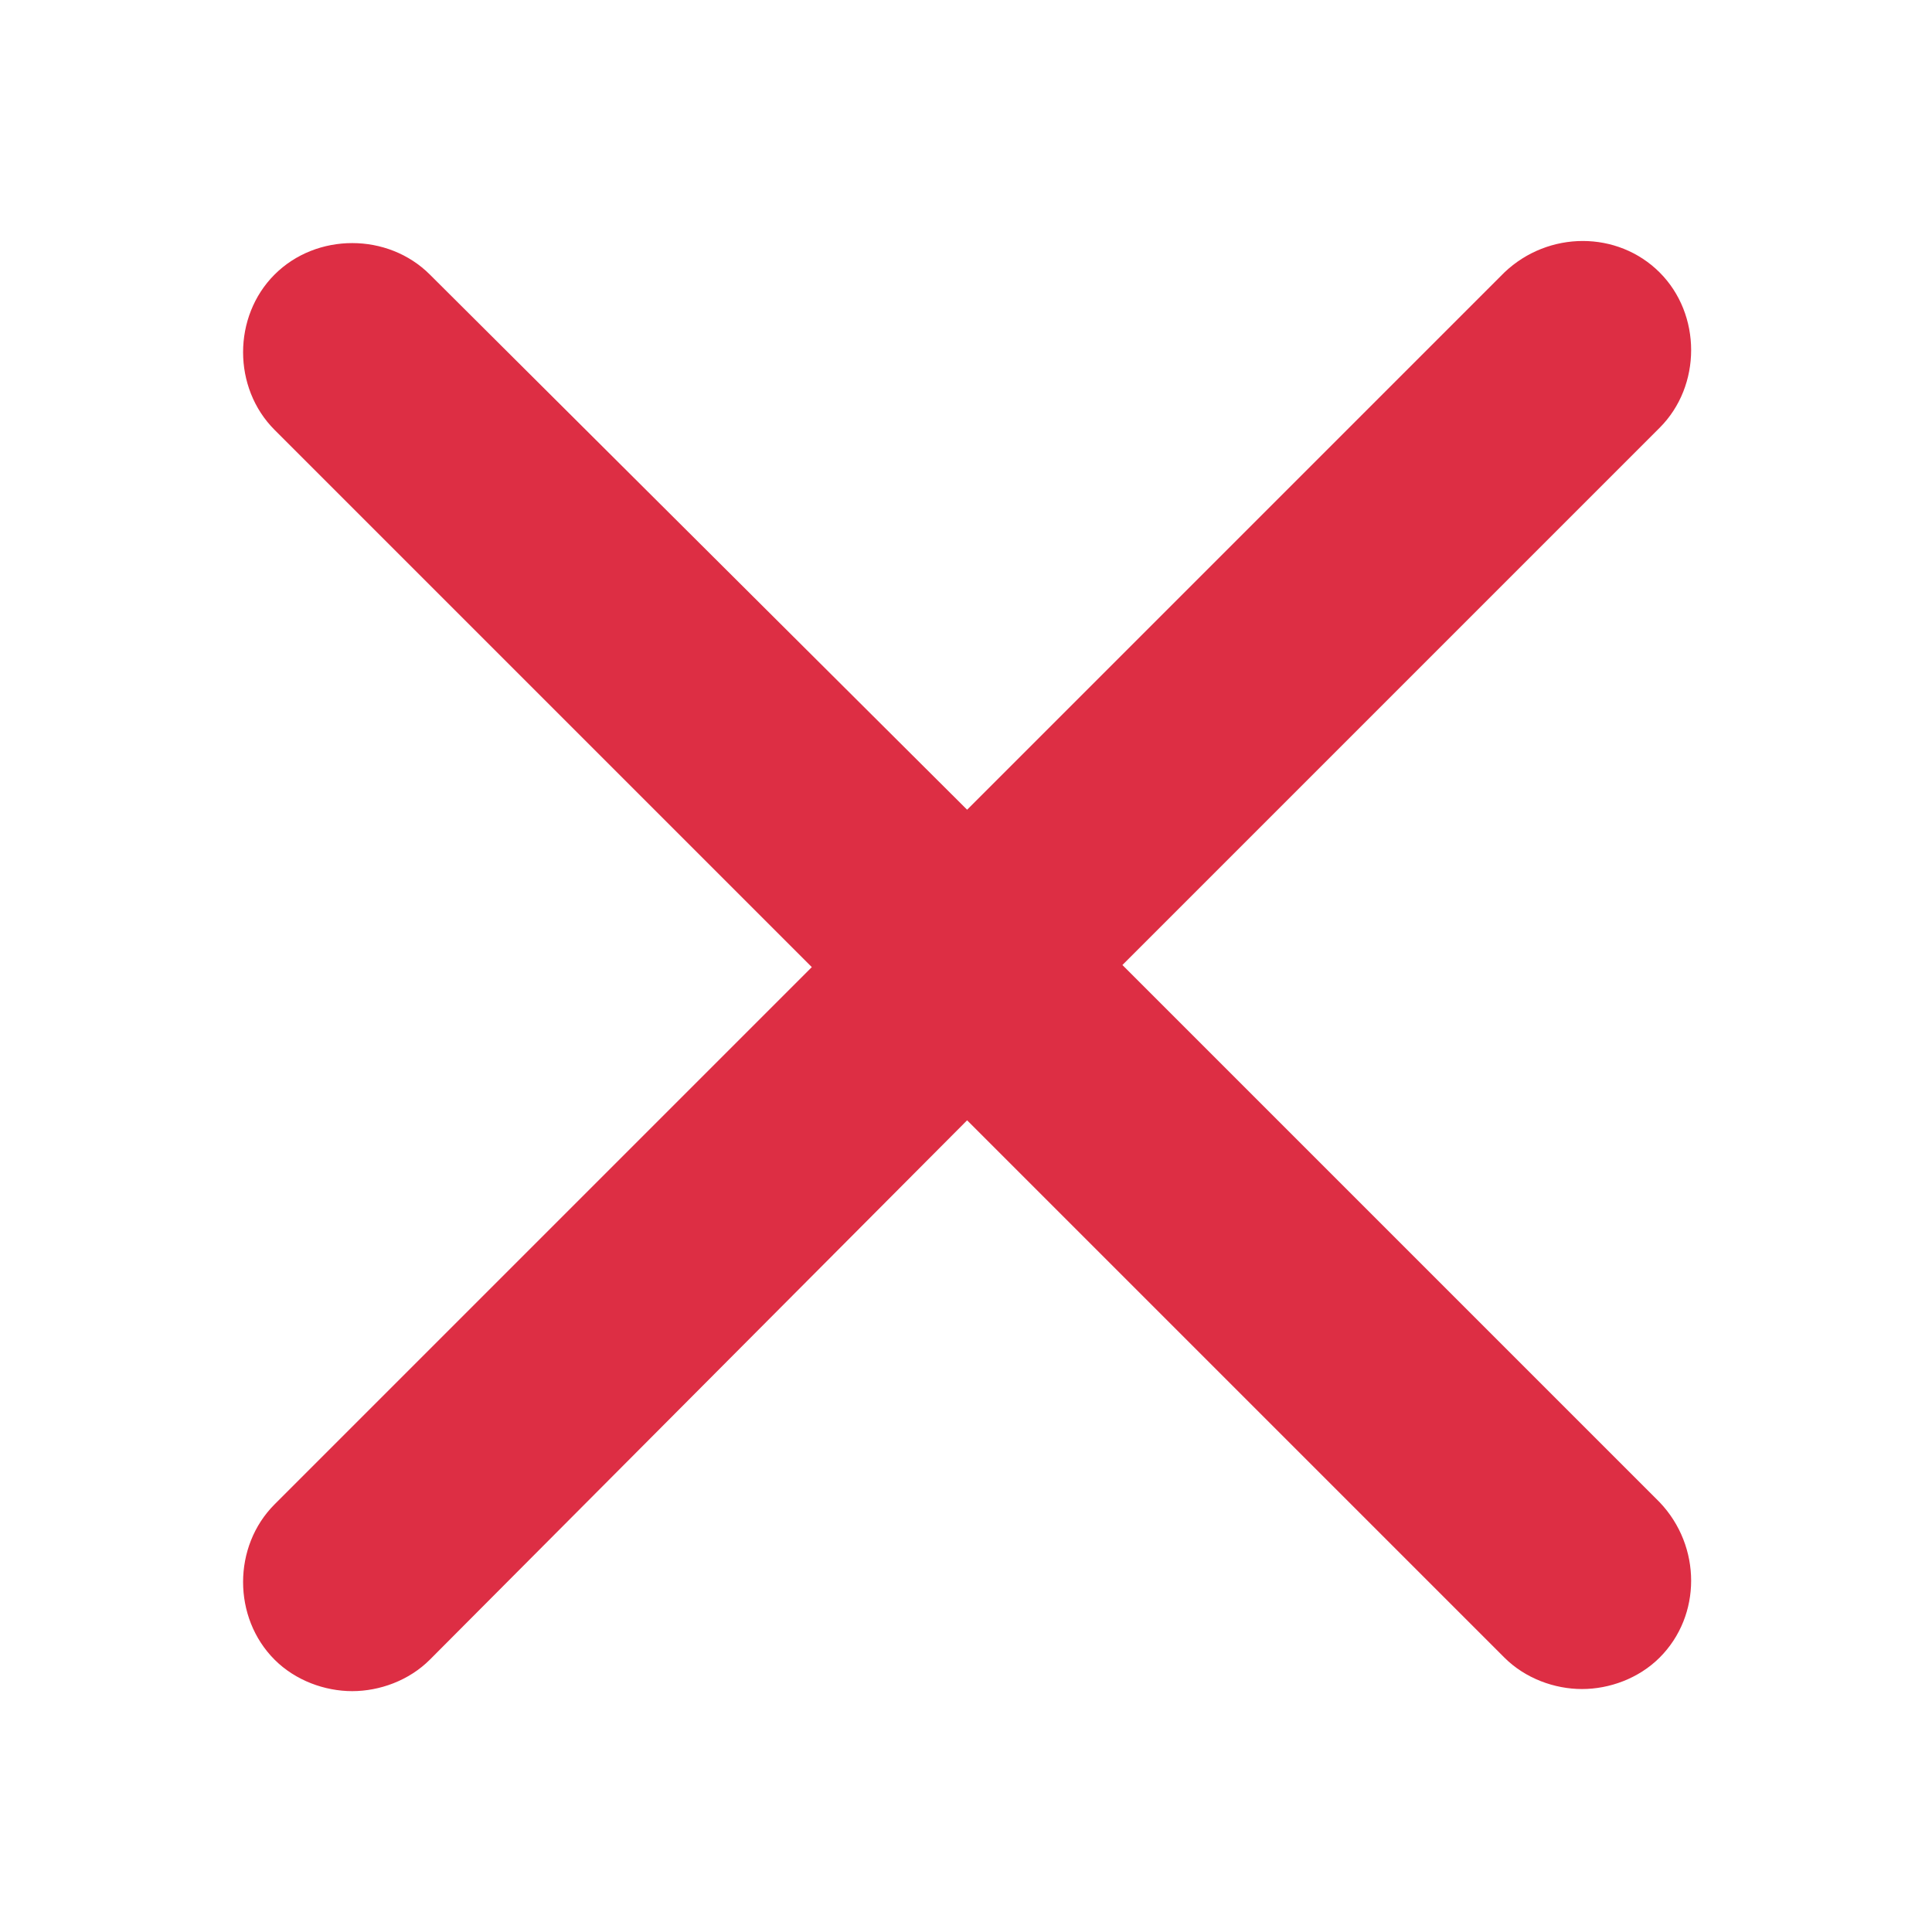 <?xml version="1.0" encoding="utf-8"?>
<!-- Generator: Adobe Illustrator 22.0.1, SVG Export Plug-In . SVG Version: 6.00 Build 0)  -->
<svg version="1.1" id="Capa_1" xmlns="http://www.w3.org/2000/svg" xmlns:xlink="http://www.w3.org/1999/xlink" x="0px" y="0px"
	 viewBox="0 0 100 100" style="enable-background:new 0 0 100 100;" xml:space="preserve">
<style type="text/css">
	.st0{fill:#DD2E44;}
</style>
<g transform="matrix(0.869 0 0 0.869 30.831 30.831)">
	<g transform="matrix(1.25 0 0 -1.25 0 45)">
		<g>
			<g>
				<path class="st0" d="M25.1,18.4L50.7,44c2,2,2,5.4,0,7.4c-2,2-5.3,2-7.4,0L17.7,25.8L-7.9,51.3c-2,2-5.4,2-7.4,0
					c-2-2-2-5.4,0-7.4l25.6-25.6L-15.3-7.3c-2-2-2-5.4,0-7.4c1-1,2.4-1.5,3.7-1.5c1.3,0,2.7,0.5,3.7,1.5L17.7,11l25.6-25.6
					c1-1,2.4-1.5,3.7-1.5c1.3,0,2.7,0.5,3.7,1.5c2,2,2,5.3,0,7.4L25.1,18.4z"/>
			</g>
		</g>
	</g>
</g>
</svg>
